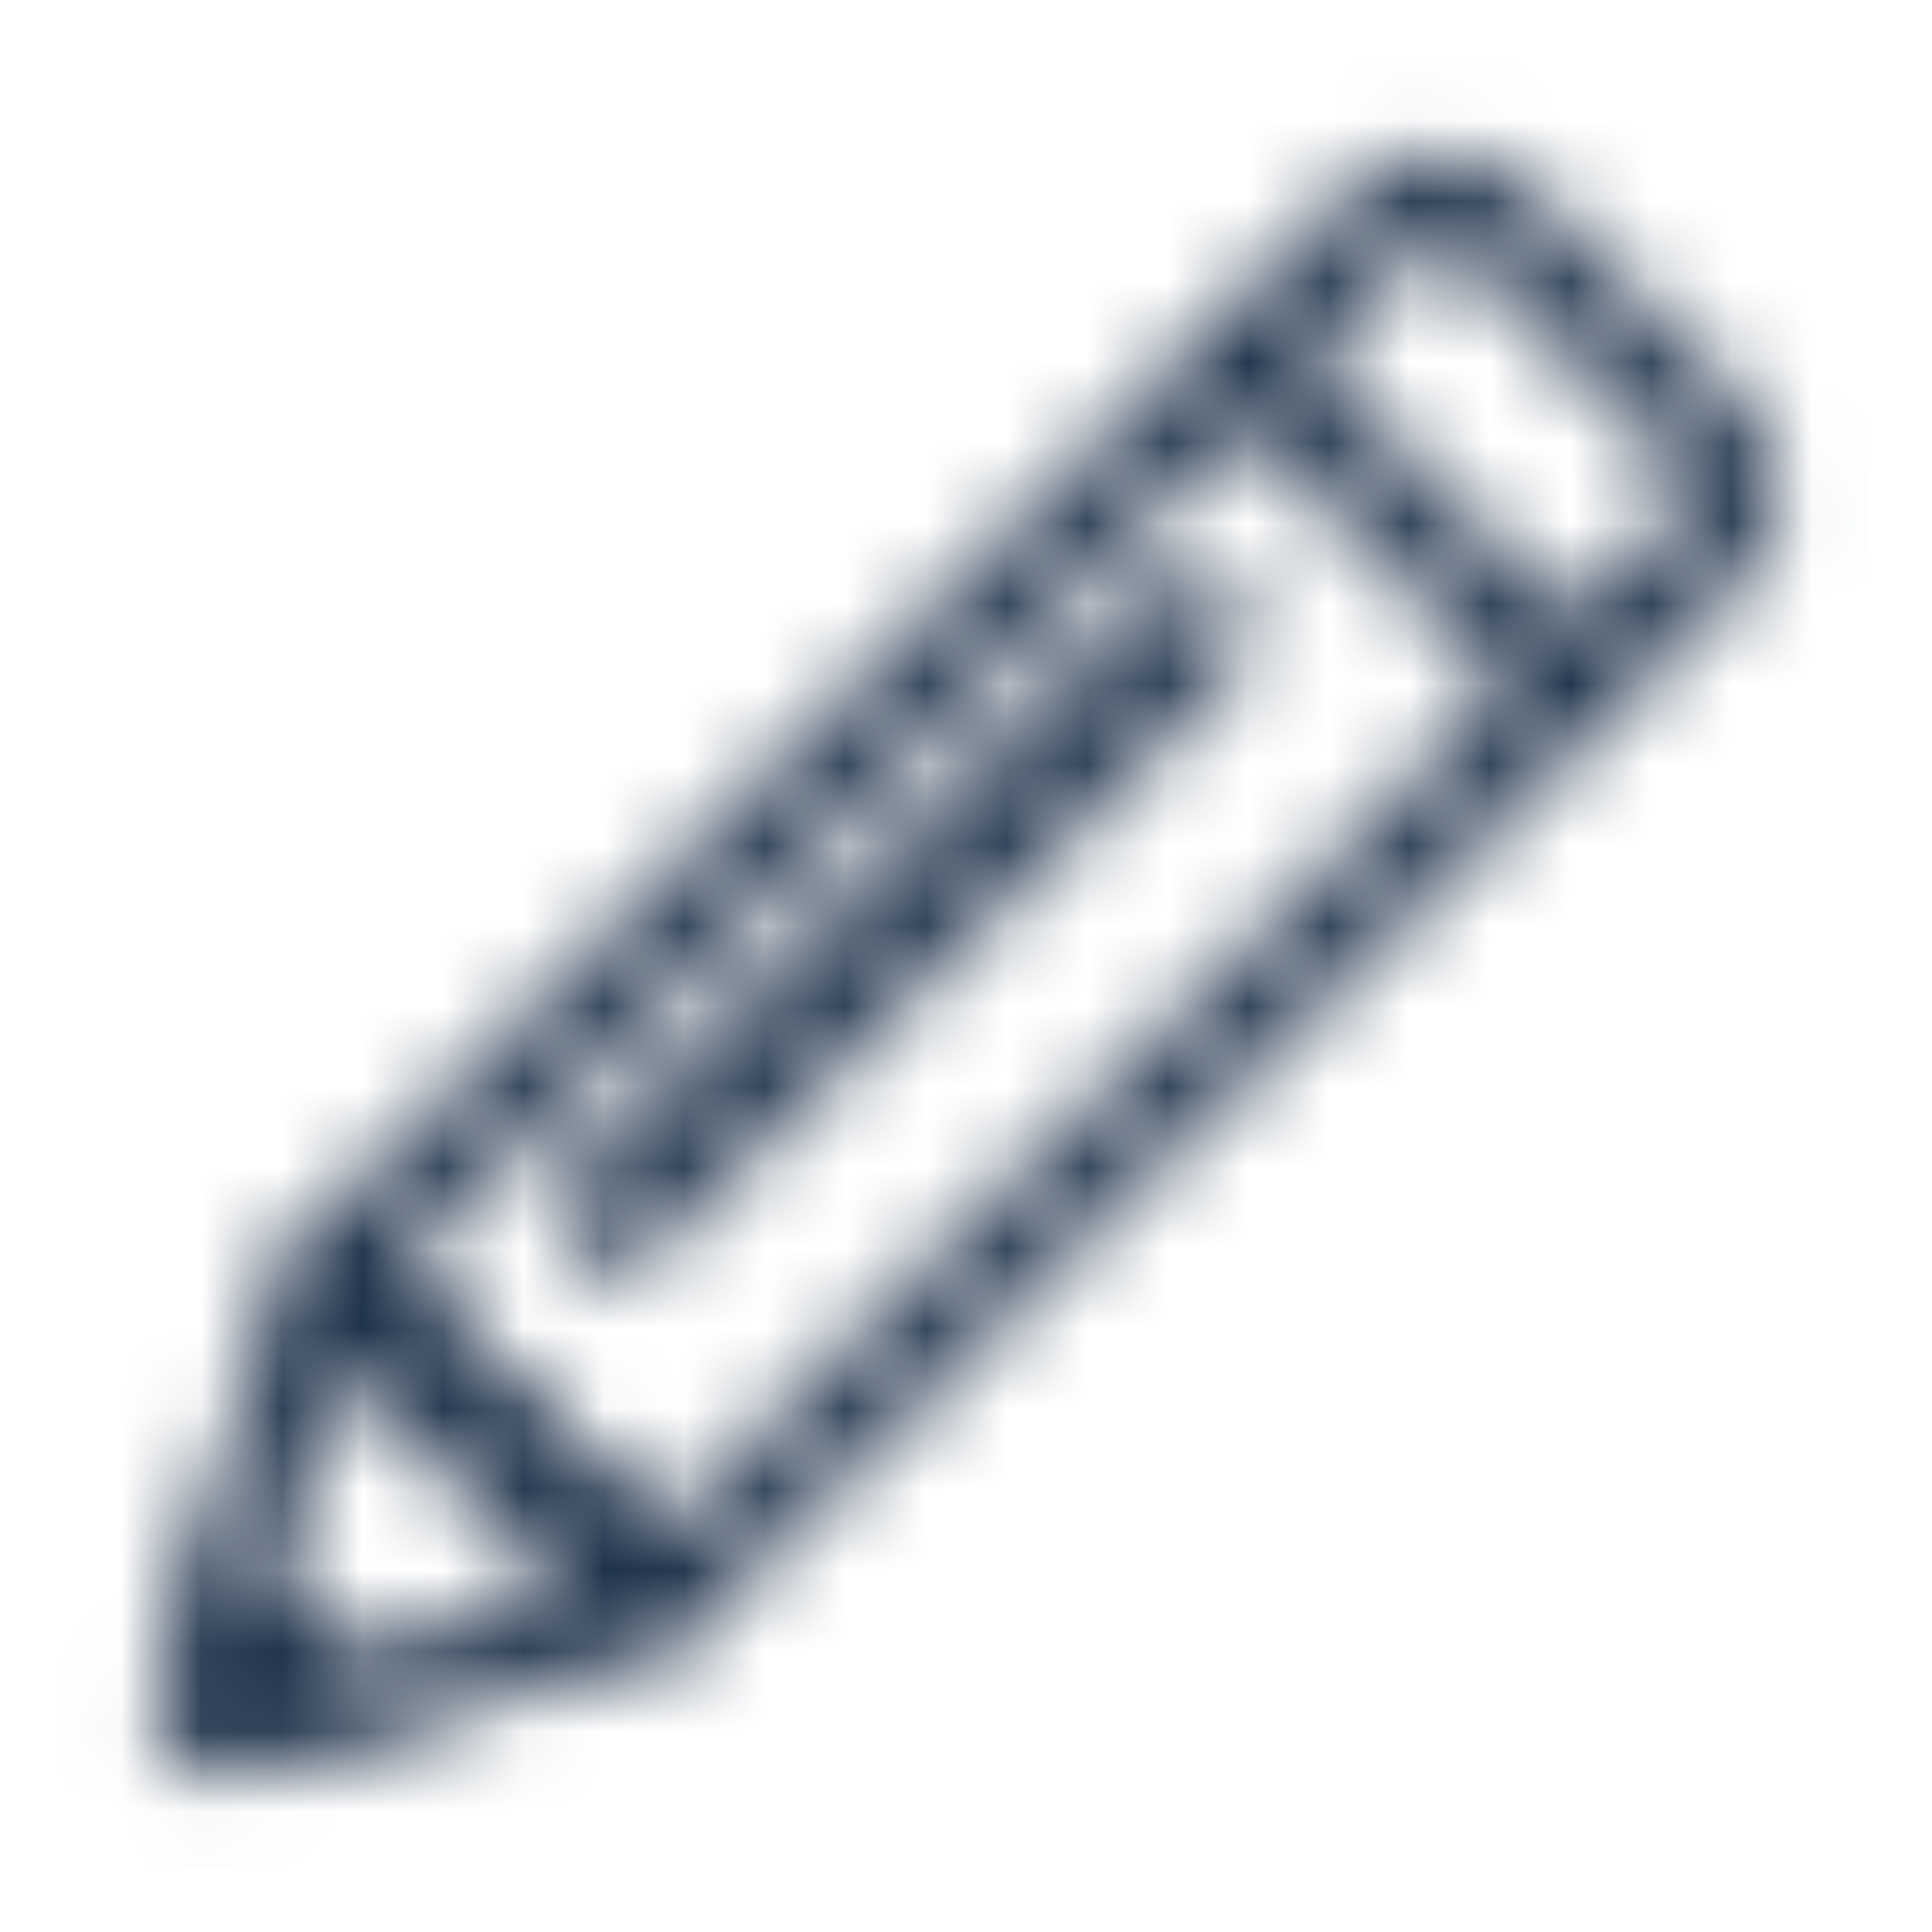 <svg width="24" height="24" viewBox="0 0 24 24" fill="none" xmlns="http://www.w3.org/2000/svg">
<g id="Edit">
<g id="Edit_2">
<g id="Group">
<g id="Clip path group">
<mask id="mask0_687_2731" style="mask-type:luminance" maskUnits="userSpaceOnUse" x="1" y="1" width="22" height="22">
<g id="w">
<g id="Vector">
<path d="M2.791 19.022L2.479 20.801C2.391 21.291 2.724 21.602 3.192 21.513L4.972 21.202M14.429 7.455C14.651 7.233 15.007 7.233 15.23 7.455C15.453 7.678 15.453 8.034 15.23 8.256L7.998 15.507C7.775 15.73 7.42 15.73 7.197 15.507C6.974 15.285 6.974 14.929 7.197 14.707L14.429 7.455ZM7.753 20.29L7.931 19.556L2.925 21.09C2.88 21.113 2.836 21.113 2.813 21.113C2.813 21.113 2.836 21.113 2.858 21.135C2.88 21.157 2.88 21.18 2.88 21.18C2.88 21.157 2.88 21.113 2.902 21.068L4.438 16.064L3.704 16.241L7.753 20.29ZM3.592 15.797L2.057 20.801C1.812 21.602 2.39 22.203 3.192 21.936L8.198 20.401L8.376 19.667L4.326 15.618L3.592 15.797ZM19.213 8.834V8.212L7.954 19.467H8.577L4.527 15.418V16.041L15.786 4.786H15.163L19.213 8.834ZM15.475 3.852L3.592 15.73L8.265 20.401L20.148 8.523L15.475 3.852ZM19.836 8.212L15.786 4.163V4.786L17.566 3.007C17.744 2.829 18.011 2.829 18.189 3.007L20.971 5.787C21.149 5.965 21.149 6.254 20.971 6.41L19.191 8.189H19.836L19.836 8.212ZM21.616 7.055C22.128 6.543 22.128 5.676 21.616 5.164L18.835 2.384C18.323 1.872 17.455 1.872 16.943 2.384L14.851 4.475L19.524 9.146L21.616 7.055Z" fill="white"/>
<path d="M2.791 19.022L2.479 20.801C2.391 21.291 2.724 21.602 3.192 21.513L4.972 21.202M14.429 7.455C14.651 7.233 15.007 7.233 15.23 7.455C15.453 7.678 15.453 8.034 15.23 8.256L7.998 15.507C7.775 15.73 7.42 15.73 7.197 15.507C6.974 15.285 6.974 14.929 7.197 14.707L14.429 7.455ZM7.753 20.29L7.931 19.556L2.925 21.09C2.88 21.113 2.836 21.113 2.813 21.113C2.813 21.113 2.836 21.113 2.858 21.135C2.88 21.157 2.88 21.18 2.88 21.18C2.88 21.157 2.88 21.113 2.902 21.068L4.438 16.064L3.704 16.241L7.753 20.29ZM3.592 15.797L2.057 20.801C1.812 21.602 2.39 22.203 3.192 21.936L8.198 20.401L8.376 19.667L4.326 15.618L3.592 15.797ZM19.213 8.834V8.212L7.954 19.467H8.577L4.527 15.418V16.041L15.786 4.786H15.163L19.213 8.834ZM15.475 3.852L3.592 15.73L8.265 20.401L20.148 8.523L15.475 3.852ZM19.836 8.212L15.786 4.163V4.786L17.566 3.007C17.744 2.829 18.011 2.829 18.189 3.007L20.971 5.787C21.149 5.965 21.149 6.254 20.971 6.41L19.191 8.189H19.836L19.836 8.212ZM21.616 7.055C22.128 6.543 22.128 5.676 21.616 5.164L18.835 2.384C18.323 1.872 17.455 1.872 16.943 2.384L14.851 4.475L19.524 9.146L21.616 7.055Z" stroke="white" stroke-width="0.2"/>
</g>
</g>
</mask>
<g mask="url(#mask0_687_2731)">
<g id="Group_2">
<path id="Vector_2" d="M0.875 0.871H23.127V23.114H0.875V0.871Z" fill="#1C3048" stroke="#1C3048" stroke-width="0.2"/>
</g>
</g>
</g>
</g>
</g>
</g>
</svg>
